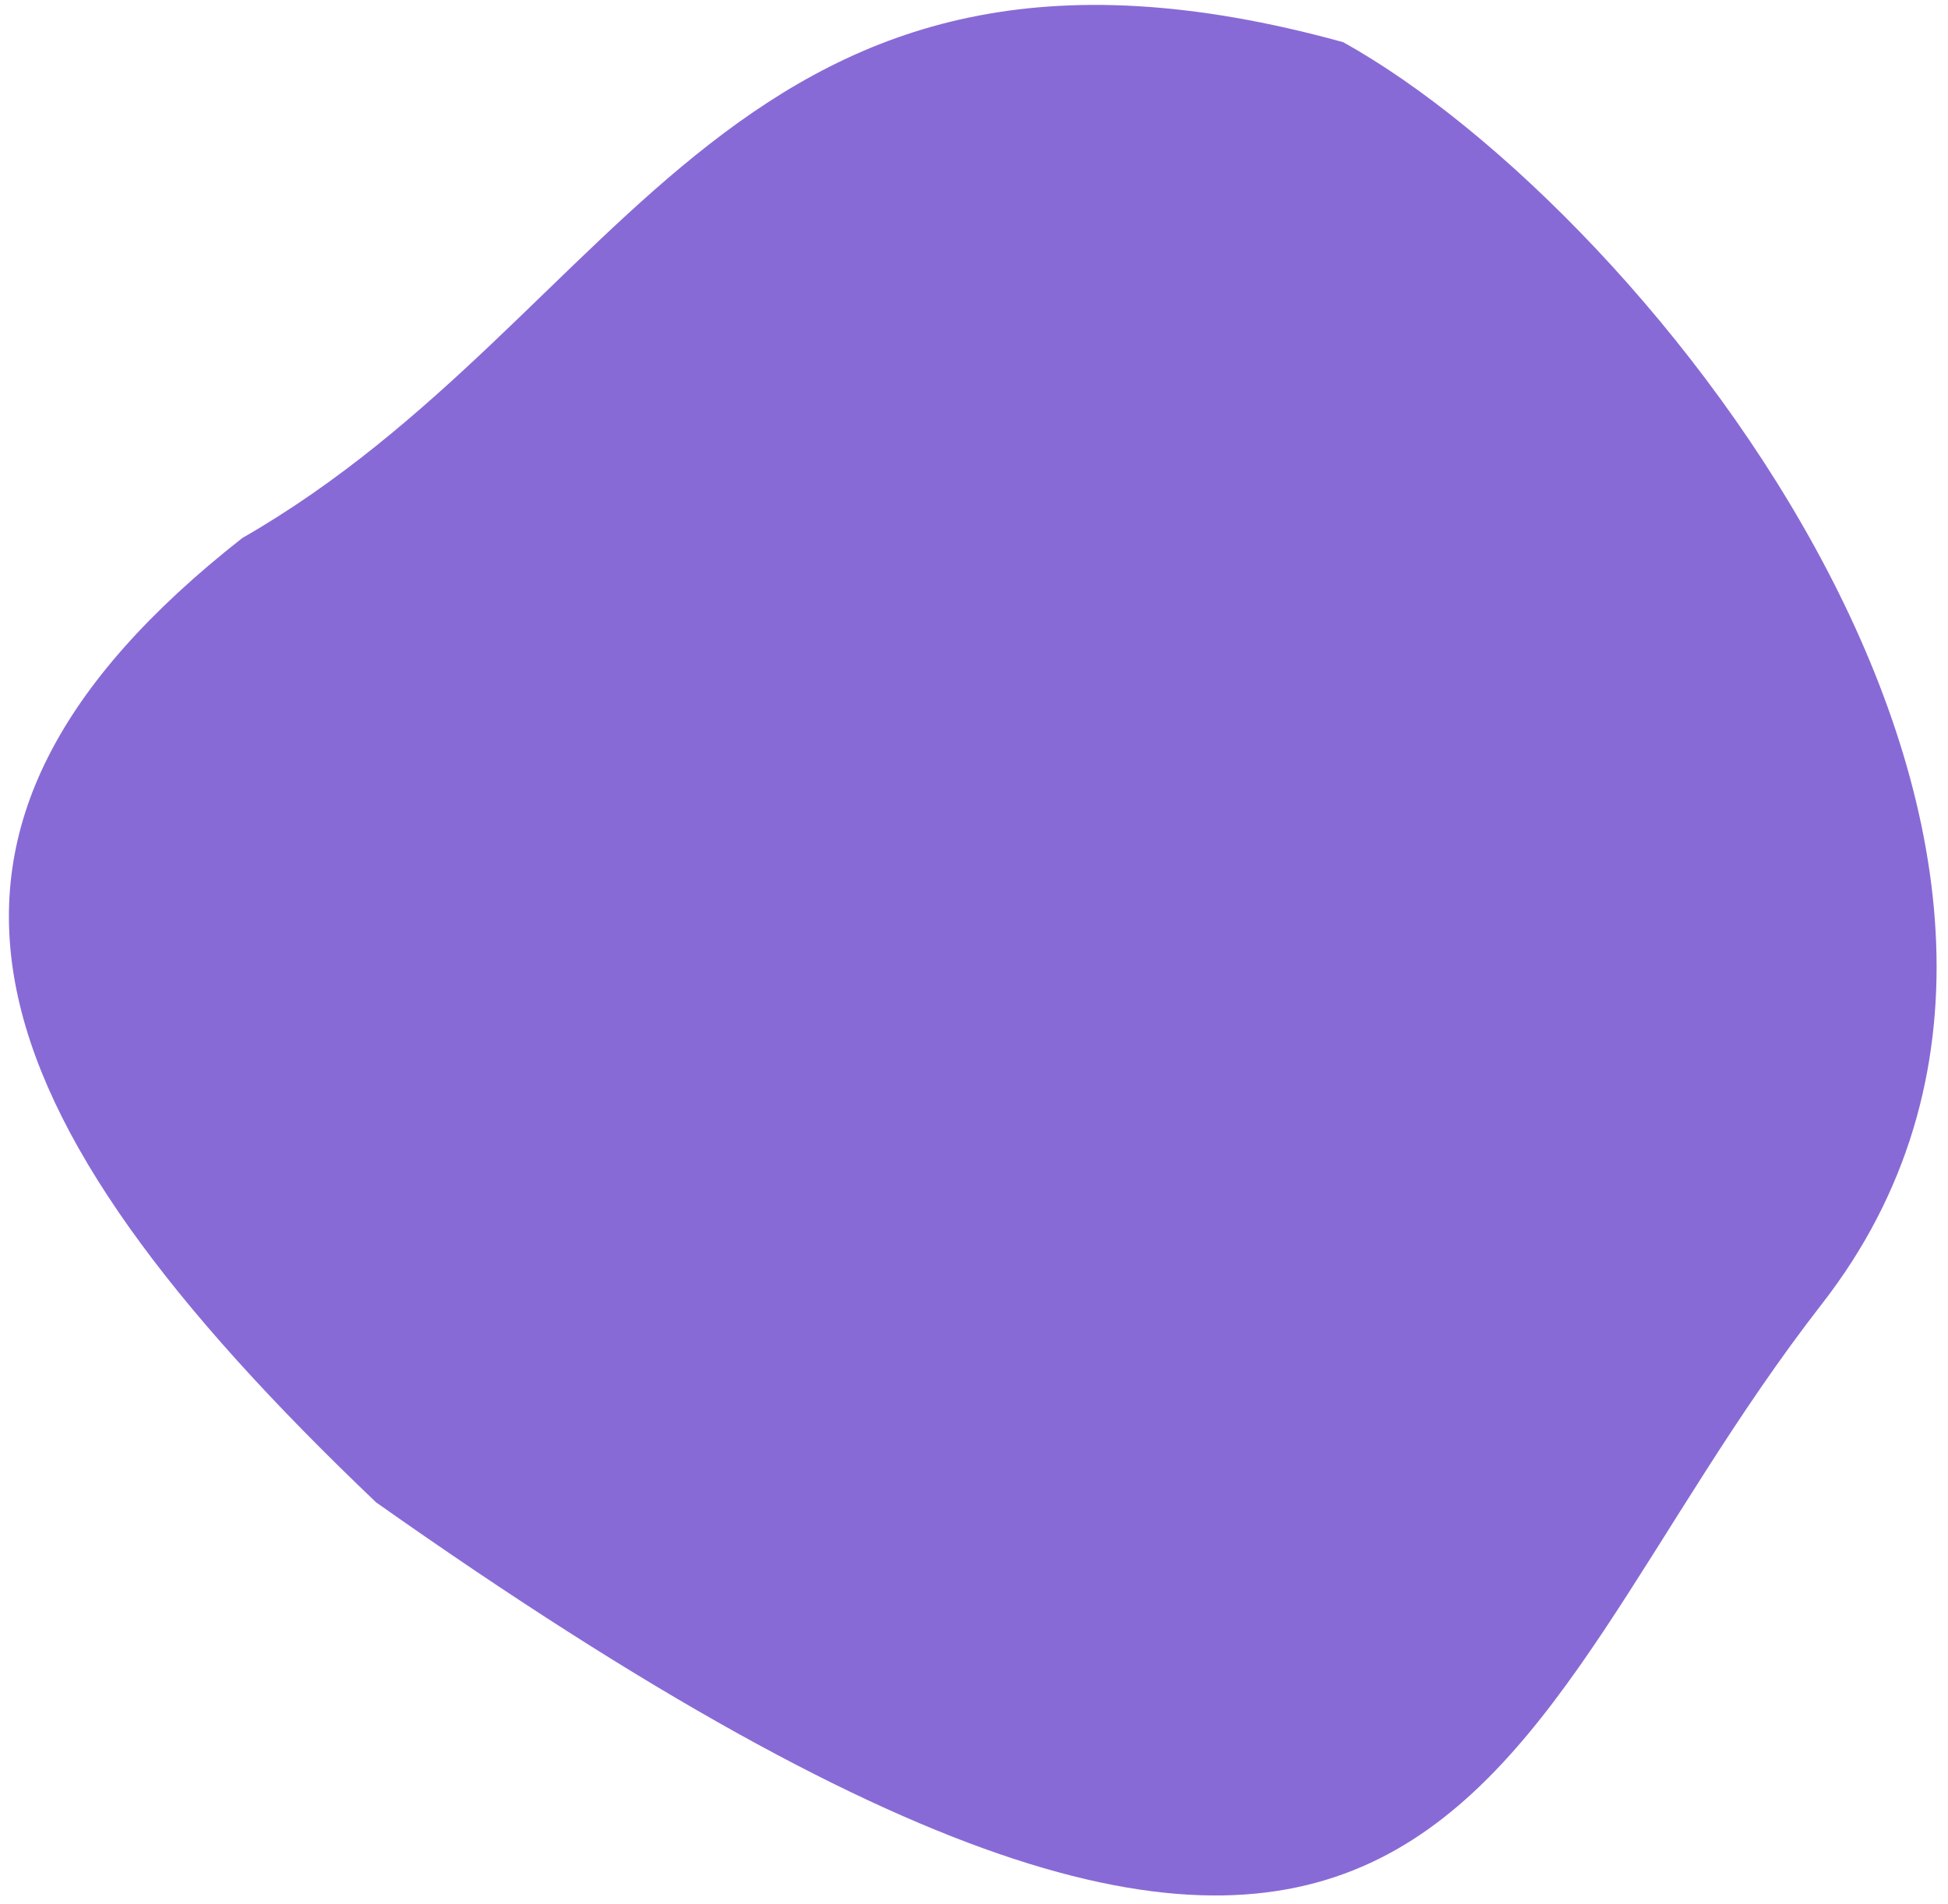 <svg width="90" height="88" viewBox="0 0 90 88" fill="none" xmlns="http://www.w3.org/2000/svg">
<path d="M11.198 24.86C29.121 14.578 33.946 -5.812 62.059 1.95C76.219 9.822 100.153 39.718 84.179 60.249C68.204 80.779 67.847 105.045 17.376 69.424C-1.616 51.319 -6.042 38.389 11.198 24.86Z" fill="#886AD6"/>
</svg>
